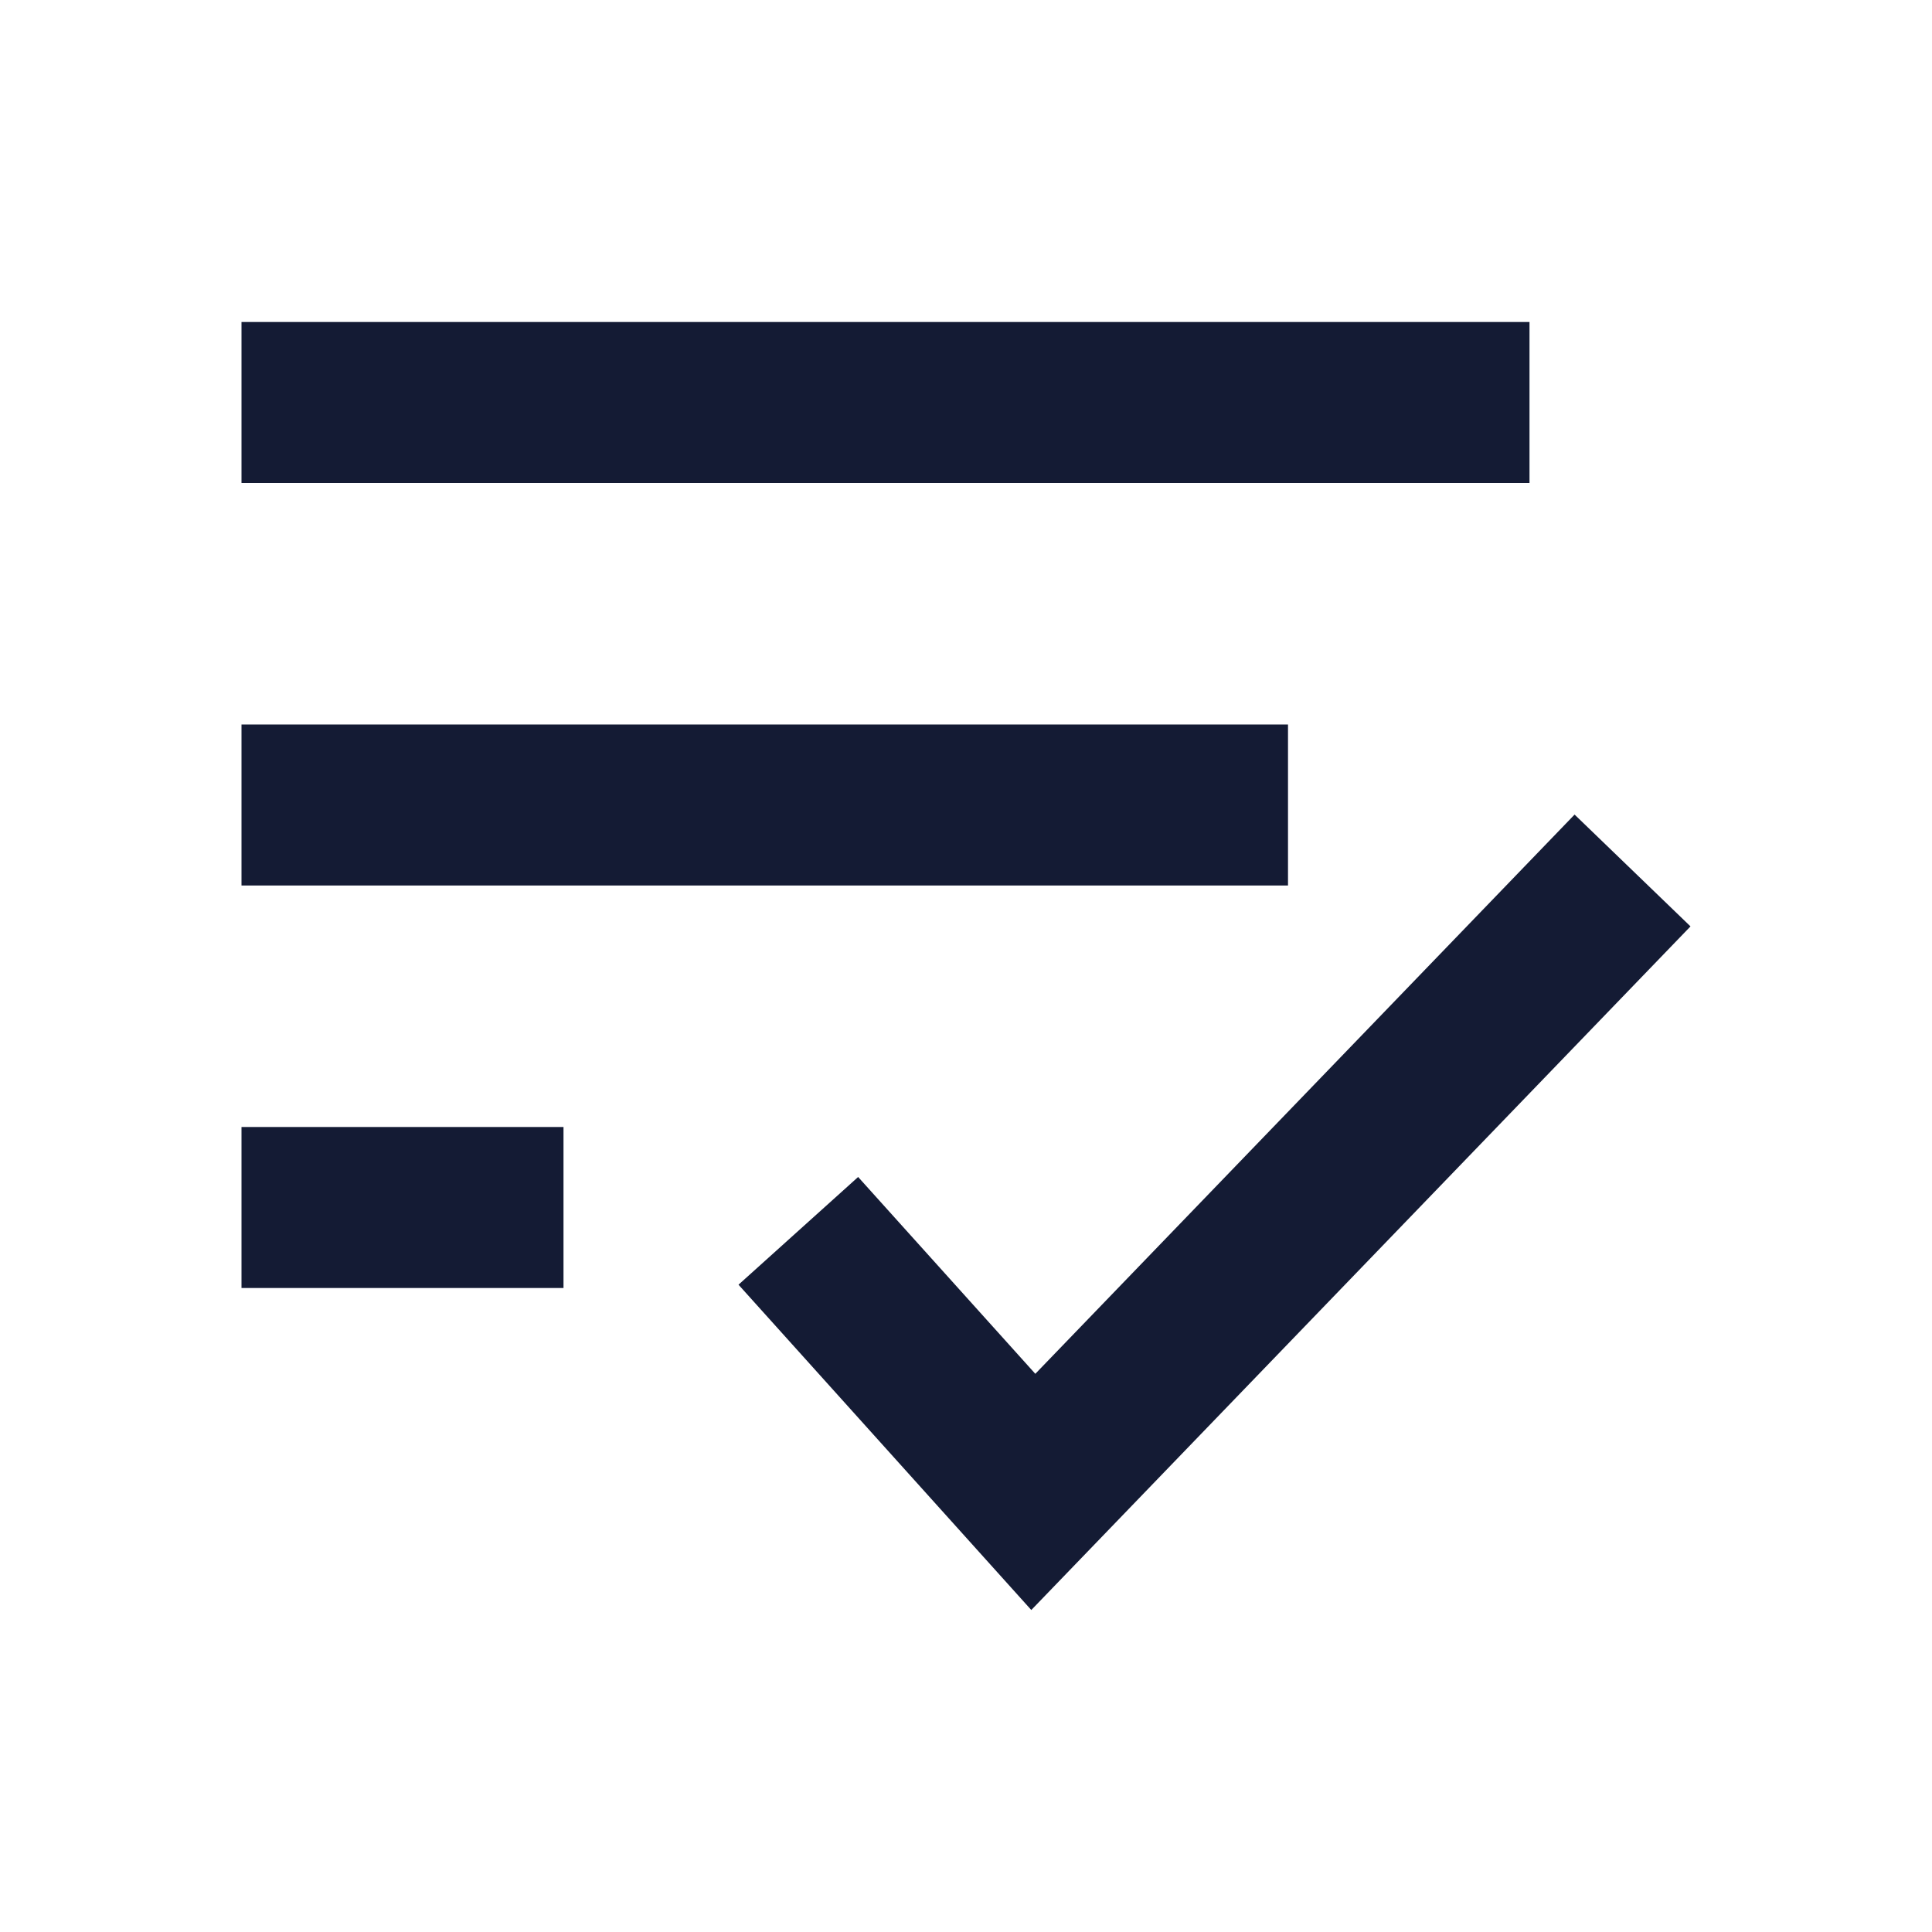 <svg width="24" height="24" viewBox="0 0 24 24" fill="none" xmlns="http://www.w3.org/2000/svg">
<path fill-rule="evenodd" clip-rule="evenodd" d="M21 11.508L12.811 20L9.174 15.959L10.66 14.621L12.861 17.066L19.56 10.119L21 11.508Z" fill="#141B34"/>
<path fill-rule="evenodd" clip-rule="evenodd" d="M3 4H19V6H3V4Z" fill="#141B34"/>
<path fill-rule="evenodd" clip-rule="evenodd" d="M3 9H16V11H3V9Z" fill="#141B34"/>
<path fill-rule="evenodd" clip-rule="evenodd" d="M3 14H7V16H3V14Z" fill="#141B34"/>
</svg>
